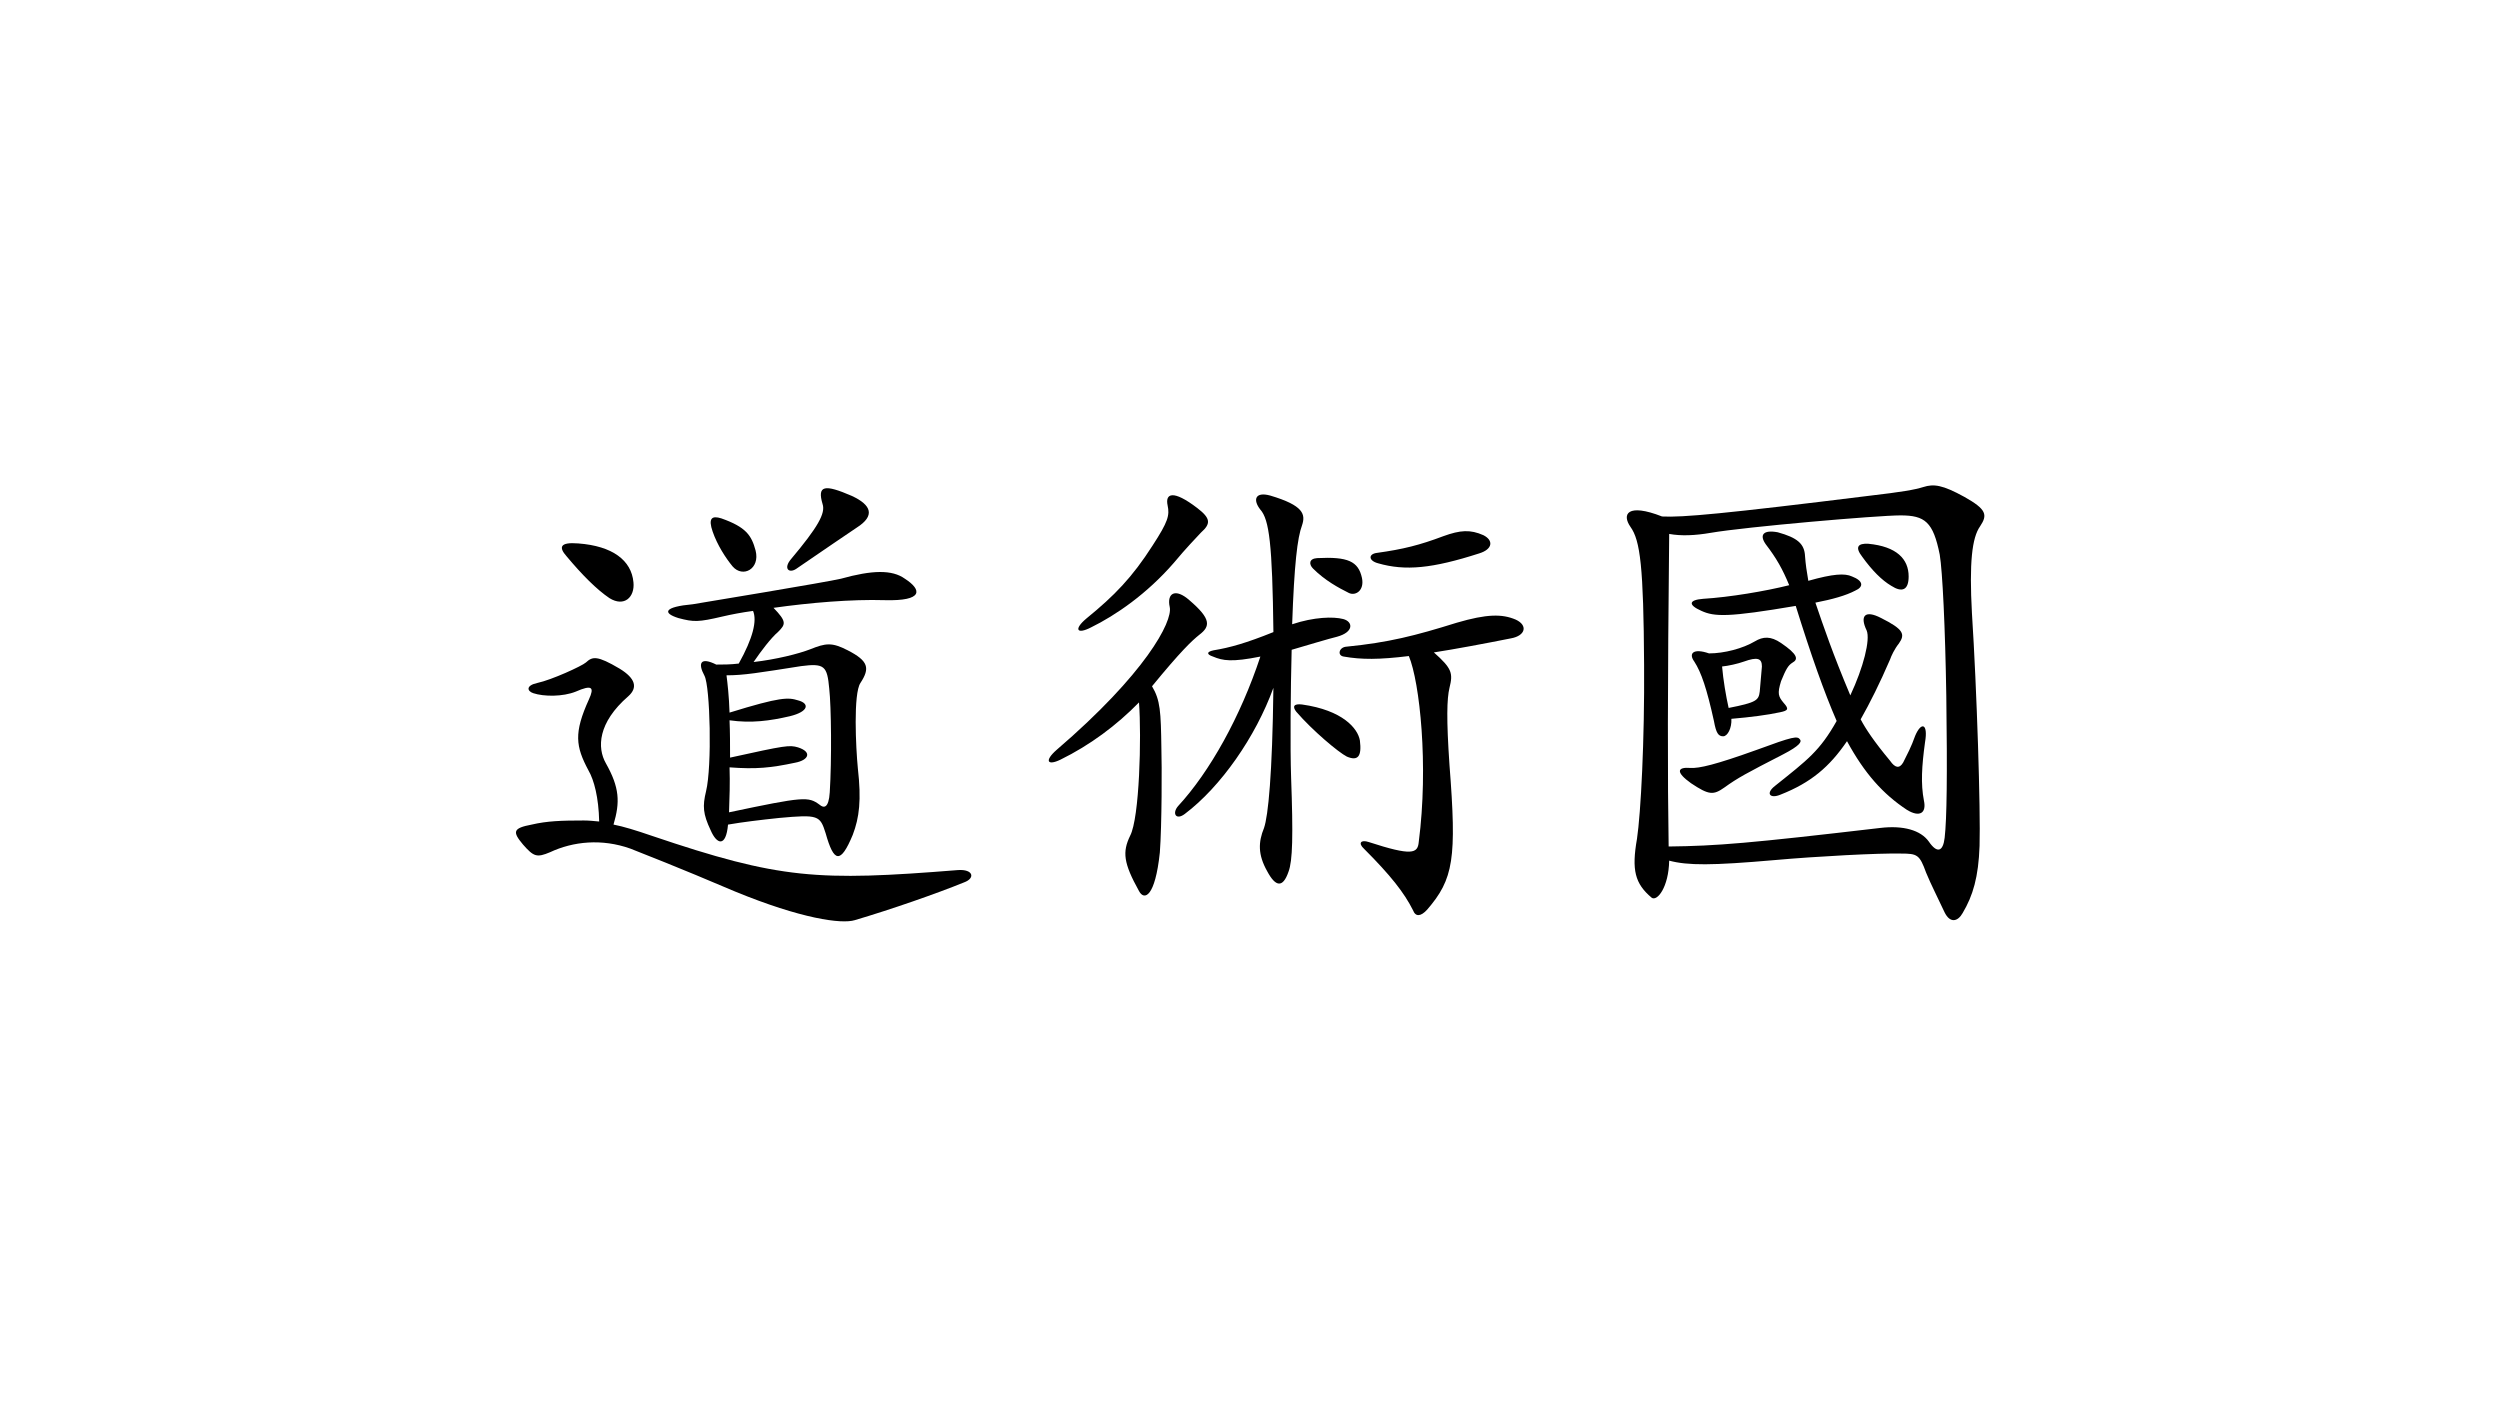 <svg x="0px" y="0px" viewBox="0 0 1920 1080">
          <path
            class="svg__line"
            d="M656.47,706.68c-10.21,3.16-41.22-1.17-91.87-21.97c-45.13-19.24-70.65-29.05-80.47-32.98
              c-21.99-7.83-43.98-5.51-61.64,2.75c-10.21,4.31-12.57,3.54-20.82-5.88c-8.24-9.82-7.85-12.58,6.67-15.32
              c11.78-2.76,22.78-3.15,40.05-3.15c3.93,0,7.47,0.39,11.78,0.79c-0.4-18.46-3.91-31.82-8.24-39.27
              c-9.81-18.43-11.38-28.65,0.4-54.58c4.31-9.42,2.34-11.38-10.21-5.88c-9.81,3.92-24.33,3.92-32.58,1.17
              c-4.73-1.57-5.9-5.88,3.14-7.85c10.98-2.35,34.14-12.95,37.28-15.71c5.1-4.71,8.64-5.48,25.92,4.73
              c12.16,7.45,14.12,14.52,6.65,21.19c-23.54,20.41-23.94,39.64-17.26,51.41c10.61,18.85,11.01,29.86,5.9,47.14
              c7.85,1.56,16.86,4.31,29.44,8.63c98.54,33.37,127.19,34.95,235.16,26.31c11.78-0.78,13.35,6.27,4.71,9.43
              C719.3,686.27,684.34,698.45,656.47,706.68z M468.05,459.36c-9.83-6.67-20.82-17.66-32.97-32.19c-5.9-6.67-5.5-10.99,9.02-9.82
              c26.3,1.97,40.84,12.96,42.39,29.84C487.65,458.59,479.43,466.43,468.05,459.36z M679.63,460.93c-25.9-0.79-57.7,1.97-85.57,5.89
              c10.21,10.6,9.41,12.56,3.54,18.45c-5.5,4.71-12.97,14.53-18.85,23.17c17.28-1.98,34.54-6.3,43.58-9.82
              c11.78-4.71,16.49-5.49,28.66,0.79c16.09,8.24,17.26,13.75,9.81,25.13c-5.5,8.24-3.54,49.46-1.97,65.55
              c2.76,24.36,1.17,37.72-3.91,51.05c-9.44,22.77-14.54,21.2-20.82-1.18c-4.33-13.73-5.5-14.53-35.73-11.77
              c-14.92,1.58-27.87,3.13-39.25,5.1c-1.57,17.66-8.64,15.32-13.35,4.31c-5.9-12.54-6.3-18.44-3.54-29.84
              c4.71-19.25,3.14-80.48-1.17-88.73c-5.5-10.21-2.76-14.52,9.02-8.63c5.1,0,11,0,17.28-0.78c10.98-19.64,14.14-32.97,10.98-40.44
              c-8.64,1.18-16.88,2.75-23.54,4.32c-18.47,4.32-21.99,4.32-33.77,1.18c-12.57-3.92-11-8.64,10.98-10.61
              c4.71-0.77,104.42-17.26,113.86-19.62c23.94-6.67,39.25-7.06,49.06,0C708.3,453.08,709.09,461.71,679.63,460.93z M562.66,435.03
              c-5.5-6.68-11.78-16.5-15.32-26.7c-3.54-10.21-0.79-12.57,6.67-10.21c18.85,6.67,23.16,12.95,26.3,24.73
              C583.85,436.98,570.5,444.04,562.66,435.03z M636.85,528.84c-1.57-17.26-3.54-19.62-21.59-17.26
              c-32.58,5.11-43.96,7.06-57.31,7.06c0.77,5.89,1.95,16.1,2.34,28.64c39.25-12.16,45.15-11.76,52.62-9.4
              c9.02,2.35,8.24,8.63-6.3,12.17c-15.32,3.54-29.44,5.51-46.32,3.14c0.4,9.04,0.4,18.86,0.4,28.66c42.79-9.43,45.55-9.8,52.22-7.86
              c10.98,3.53,8.24,9.83-2.36,11.79c-18.45,3.92-29.84,5.1-50.25,3.54c0.4,11.77,0,23.56-0.4,34.54
              c57.72-12.18,60.86-12.18,69.48-5.88c3.16,2.73,7.07,3.13,7.87-9.44C638.81,583.83,638.42,542.58,636.85,528.84z M611.34,436.98
              c-5.5,3.53-9.83-0.39-3.93-7.46c20.8-24.73,26.7-35.34,24.33-42.4c-4.31-14.53,1.57-15.3,22.39-6.29
              c15.32,7.07,18.06,15.32,3.91,24.34C654.92,407.14,629.77,424.42,611.34,436.98z"
          />

          <path
            class="svg__line"
            d="M891.95,575.05c0.4,11.6,0.4,58.83-1.19,79.63c-3.62,34.43-12.01,37.21-16.01,29.63
              c-12.01-21.63-12.8-30.01-6.82-42.43c7.22-13.6,8.81-76.02,6.82-102.42c-17.22,17.61-37.62,32.82-60.42,44.01
              c-10,4.8-12.41,0.81-2.8-7.61c68.02-58.41,89.21-98.42,86.83-109.62c-2.41-10.81,4.39-14.8,15.19-5.2
              c16.8,14.39,16.01,20,7.62,26.4c-6.01,4.8-14.42,12.8-36.41,39.61C891.15,537.85,891.55,546.26,891.95,575.05z M834.33,475.03
              c21.61-17.6,35.21-31.61,50.82-56.01c11.99-18.41,13.2-23.2,11.59-30.81c-1.99-9.21,4-12.41,22.81,2c10.42,8,10.42,12,2.8,18.81
              c-4.39,4.79-10.8,11.19-20.8,23.2c-20.82,24-44.82,40.4-63.62,49.61C827.13,487.44,824.33,483.44,834.33,475.03z M967.96,391.4
              c-5.98-7.59-4-14,7.62-10.8c25.61,7.61,27.2,14.39,24.39,22.81c-3.6,9.6-6,30-7.59,76.02c16.8-5.6,31.61-5.99,39.21-4.01
              c7.59,2.01,8.41,10.01-4.81,13.61c-5.19,1.2-25.19,7.21-34.79,10.01c-0.79,29.6-1.21,75.61-0.42,98.02
              c1.61,44.8,1.19,64.02-1.99,72.41c-4.41,12.81-10,11.6-16.4-0.4c-7.2-12.79-6.82-22.41-2.41-33.2c3.2-9.22,6.4-41.21,7.2-107.62
              c-13.6,37.6-40.4,76-68.02,96.83c-6.8,5.19-10-0.42-5.19-6c24.4-26.4,48-68.82,63.21-114.84c-22.01,4.4-28.81,3.2-36.4,0
              c-4.81-1.6-5.21-3.6,0.4-4.8c12.41-2,25.21-5.6,46.01-14C977.17,417.82,974.76,399.02,967.96,391.4z M1034.39,581.07
              c-6.4-3.22-26.4-20.02-38.83-34.43c-3.18-4-1.99-6.39,4.41-5.59c31.22,4.39,42.83,18.39,44.42,27.6
              C1045.98,581.07,1042.8,584.65,1034.39,581.07z M1036,455.43c-8.01-4-18.41-9.6-27.62-18.81c-3.2-3.2-3.2-7.59,3.2-7.99
              c23.6-1.2,31.59,2.4,34.4,15.2C1047.99,453.42,1041.19,457.83,1036,455.43z M1113.2,528.26c-2.01,8.39-2.41,24,0,59.2
              c5.61,72.02,3.2,87.63-17.22,111.23c-4.79,5.21-8.79,5.61-10.78,0.41c-6.82-13.6-17.22-26.81-37.62-47.22
              c-4.79-4.39-2.41-7.2,3.6-5.2c33.2,10.81,37.6,8.81,38.41,0c7.62-58.8,0.79-122.83-7.59-142.84c-22.83,2.8-36.43,2.8-50.02,0.4
              c-5.21-0.79-3.6-7.2,2.01-7.59c32.39-3.2,52.81-8.41,84.82-18.41c23.22-6.8,34.81-6.8,45.21-2.41c9.6,4.41,7.59,12.41-3.6,14.42
              c-20,4-43.62,8.4-59.21,10.8C1115.21,513.44,1116,517.04,1113.2,528.26z M1108.41,411.81c13.2-4.8,20.8-5.2,30.8-0.81
              c7.99,4.02,7.2,10.82-3.2,14.02c-36.01,11.59-56.8,13.6-77.62,7.59c-7.59-2-7.59-7.2-0.82-8
              C1077.59,421.83,1090.4,418.61,1108.41,411.81z"
          />

          <path
            class="svg__line"
            d="M1435.67,380.74c25.15-2.93,34.77-4.61,41.49-6.71c7.95-2.52,14.67-1.67,31.4,7.54
              c17.18,9.63,18.01,13.83,12.16,22.62c-6.28,8.81-8.37,28.08-6.28,66.62c3.77,58.64,6.7,151.22,5.86,178.88
              c-0.84,23.87-5.02,38.12-12.99,51.53c-3.77,6.7-9.62,7.95-13.81-0.42c-5.04-10.9-10.48-21.38-14.25-30.59
              c-5.02-13.83-6.72-14.67-19.27-14.67c-16.76-0.42-64.52,2.09-97.21,5.02c-48.16,4.21-66.6,4.21-80.84,0.42
              c-0.42,20.54-9.23,31.42-13.41,28.5c-12.99-10.9-15.5-21.36-11.32-45.25c2.95-19.69,5.88-75.82,5.46-133.63
              c-0.42-75.4-2.93-95.51-10.48-105.99c-6.7-9.62-2.51-18.43,24.29-7.95C1291.98,397.49,1324.24,394.56,1435.67,380.74z
               M1444.06,635.86c17.6-2.09,31.01,1.67,37.28,10.48c6.28,9.2,10.9,7.95,12.16-2.95c1.67-14.65,2.09-47.74,1.26-108.91
              c-0.84-52.79-2.93-95.94-5.04-108.5c-5.02-25.14-11.3-30.16-30.15-30.16c-17.6,0-118.98,8.79-145.79,13.4
              c-12.16,2.09-22.64,2.51-31.84,0.84c-1.26,118.97-1.26,188.94-0.42,240.05C1318.8,649.69,1343.51,647.6,1444.06,635.86z
               M1382.47,567.99c1.26,1.67,0,4.6-12.97,11.32c-28.5,14.67-34.77,18.01-45.25,25.55c-8.37,5.88-11.74,5.88-25.55-3.35
              c-11.74-8.37-10.9-12.57-0.42-11.74c6.7,0.42,19.27-2.51,50.69-13.81C1377.45,565.48,1380.38,565.06,1382.47,567.99z
               M1306.65,469.13c-10.46-4.61-9.62-8.39,1.26-9.23c20.52-1.26,47.77-5.86,66.2-10.46c-5.02-12.16-9.65-20.54-18.01-31.43
              c-5.02-7.12-2.09-11.32,9.21-9.22c15.08,4.19,20.55,8.8,20.96,18.43c0.42,5.87,1.26,11.73,2.51,18.85
              c19.27-5.45,28.06-5.87,33.52-3.36c8.79,3.36,9.21,7.97,2.51,10.9c-7.13,3.77-17.6,6.7-30.59,9.22
              c6.28,18.43,13.41,39.39,26.82,71.22c10.04-21.37,15.48-42.73,12.55-49.85c-5.44-11.32-1.26-15.92,10.9-9.65
              c17.6,8.8,18.85,12.57,13.83,19.69c-3.37,4.19-5.88,9.65-6.72,12.16c-7.95,18.43-15.5,33.52-22.62,46.07
              c3.77,7.13,10.06,16.76,22.62,31.84c3.77,5.44,7.13,6.28,10.06,1.26c2.93-5.86,6.28-12.13,9.21-20.52
              c4.62-10.9,10.06-9.62,7.55,5.02c-2.51,18.43-3.35,31.84-0.84,44.84c2.09,9.62-3.35,12.99-12.99,7.11
              c-18.43-12.13-32.68-28.06-46.09-52.79c-13.39,19.69-27.64,31.84-51.09,41.07c-7.97,3.35-11.74-0.84-4.21-6.72
              c25.15-20.11,34.35-26.8,47.35-49.86c-9.65-22.2-19.69-50.67-31.43-88.38C1327.17,474.15,1316.71,473.73,1306.65,469.13z
               M1323.41,565.48c-3.77,0-5.44-2.51-7.11-11.74c-5.46-24.71-9.65-37.27-15.08-45.65c-4.6-6.28-0.84-10.47,11.3-6.28
              c11.74,0,25.99-3.78,35.19-9.23c6.3-3.77,12.16-4.19,20.13,1.25c12.97,8.81,13.39,12.57,8.79,15.08
              c-3.35,2.09-5.02,5.02-8.79,14.25c-2.95,9.62-2.11,11.73,2.09,16.76c4.18,4.6,3.35,5.86-2.93,7.11
              c-9.65,2.09-22.64,3.77-37.3,5.02C1330.1,559.2,1326.75,565.48,1323.41,565.48z M1327.59,543.7c21.38-4.18,23.06-5.86,23.89-12.57
              c0.84-9.62,1.25-15.07,1.67-19.27c0-6.28-3.35-7.53-13.83-3.77c-4.6,1.67-12.16,3.35-16.76,3.77
              C1323.41,521.92,1325.5,534.48,1327.59,543.7z M1465.84,442.73c0,10.48-5.02,12.57-13.41,7.13c-7.11-4.19-14.67-11.74-22.2-22.21
              c-5.86-7.54-3.35-10.47,4.6-10.05C1456.64,419.69,1465.84,429.33,1465.84,442.73z"
          />
        </svg>

